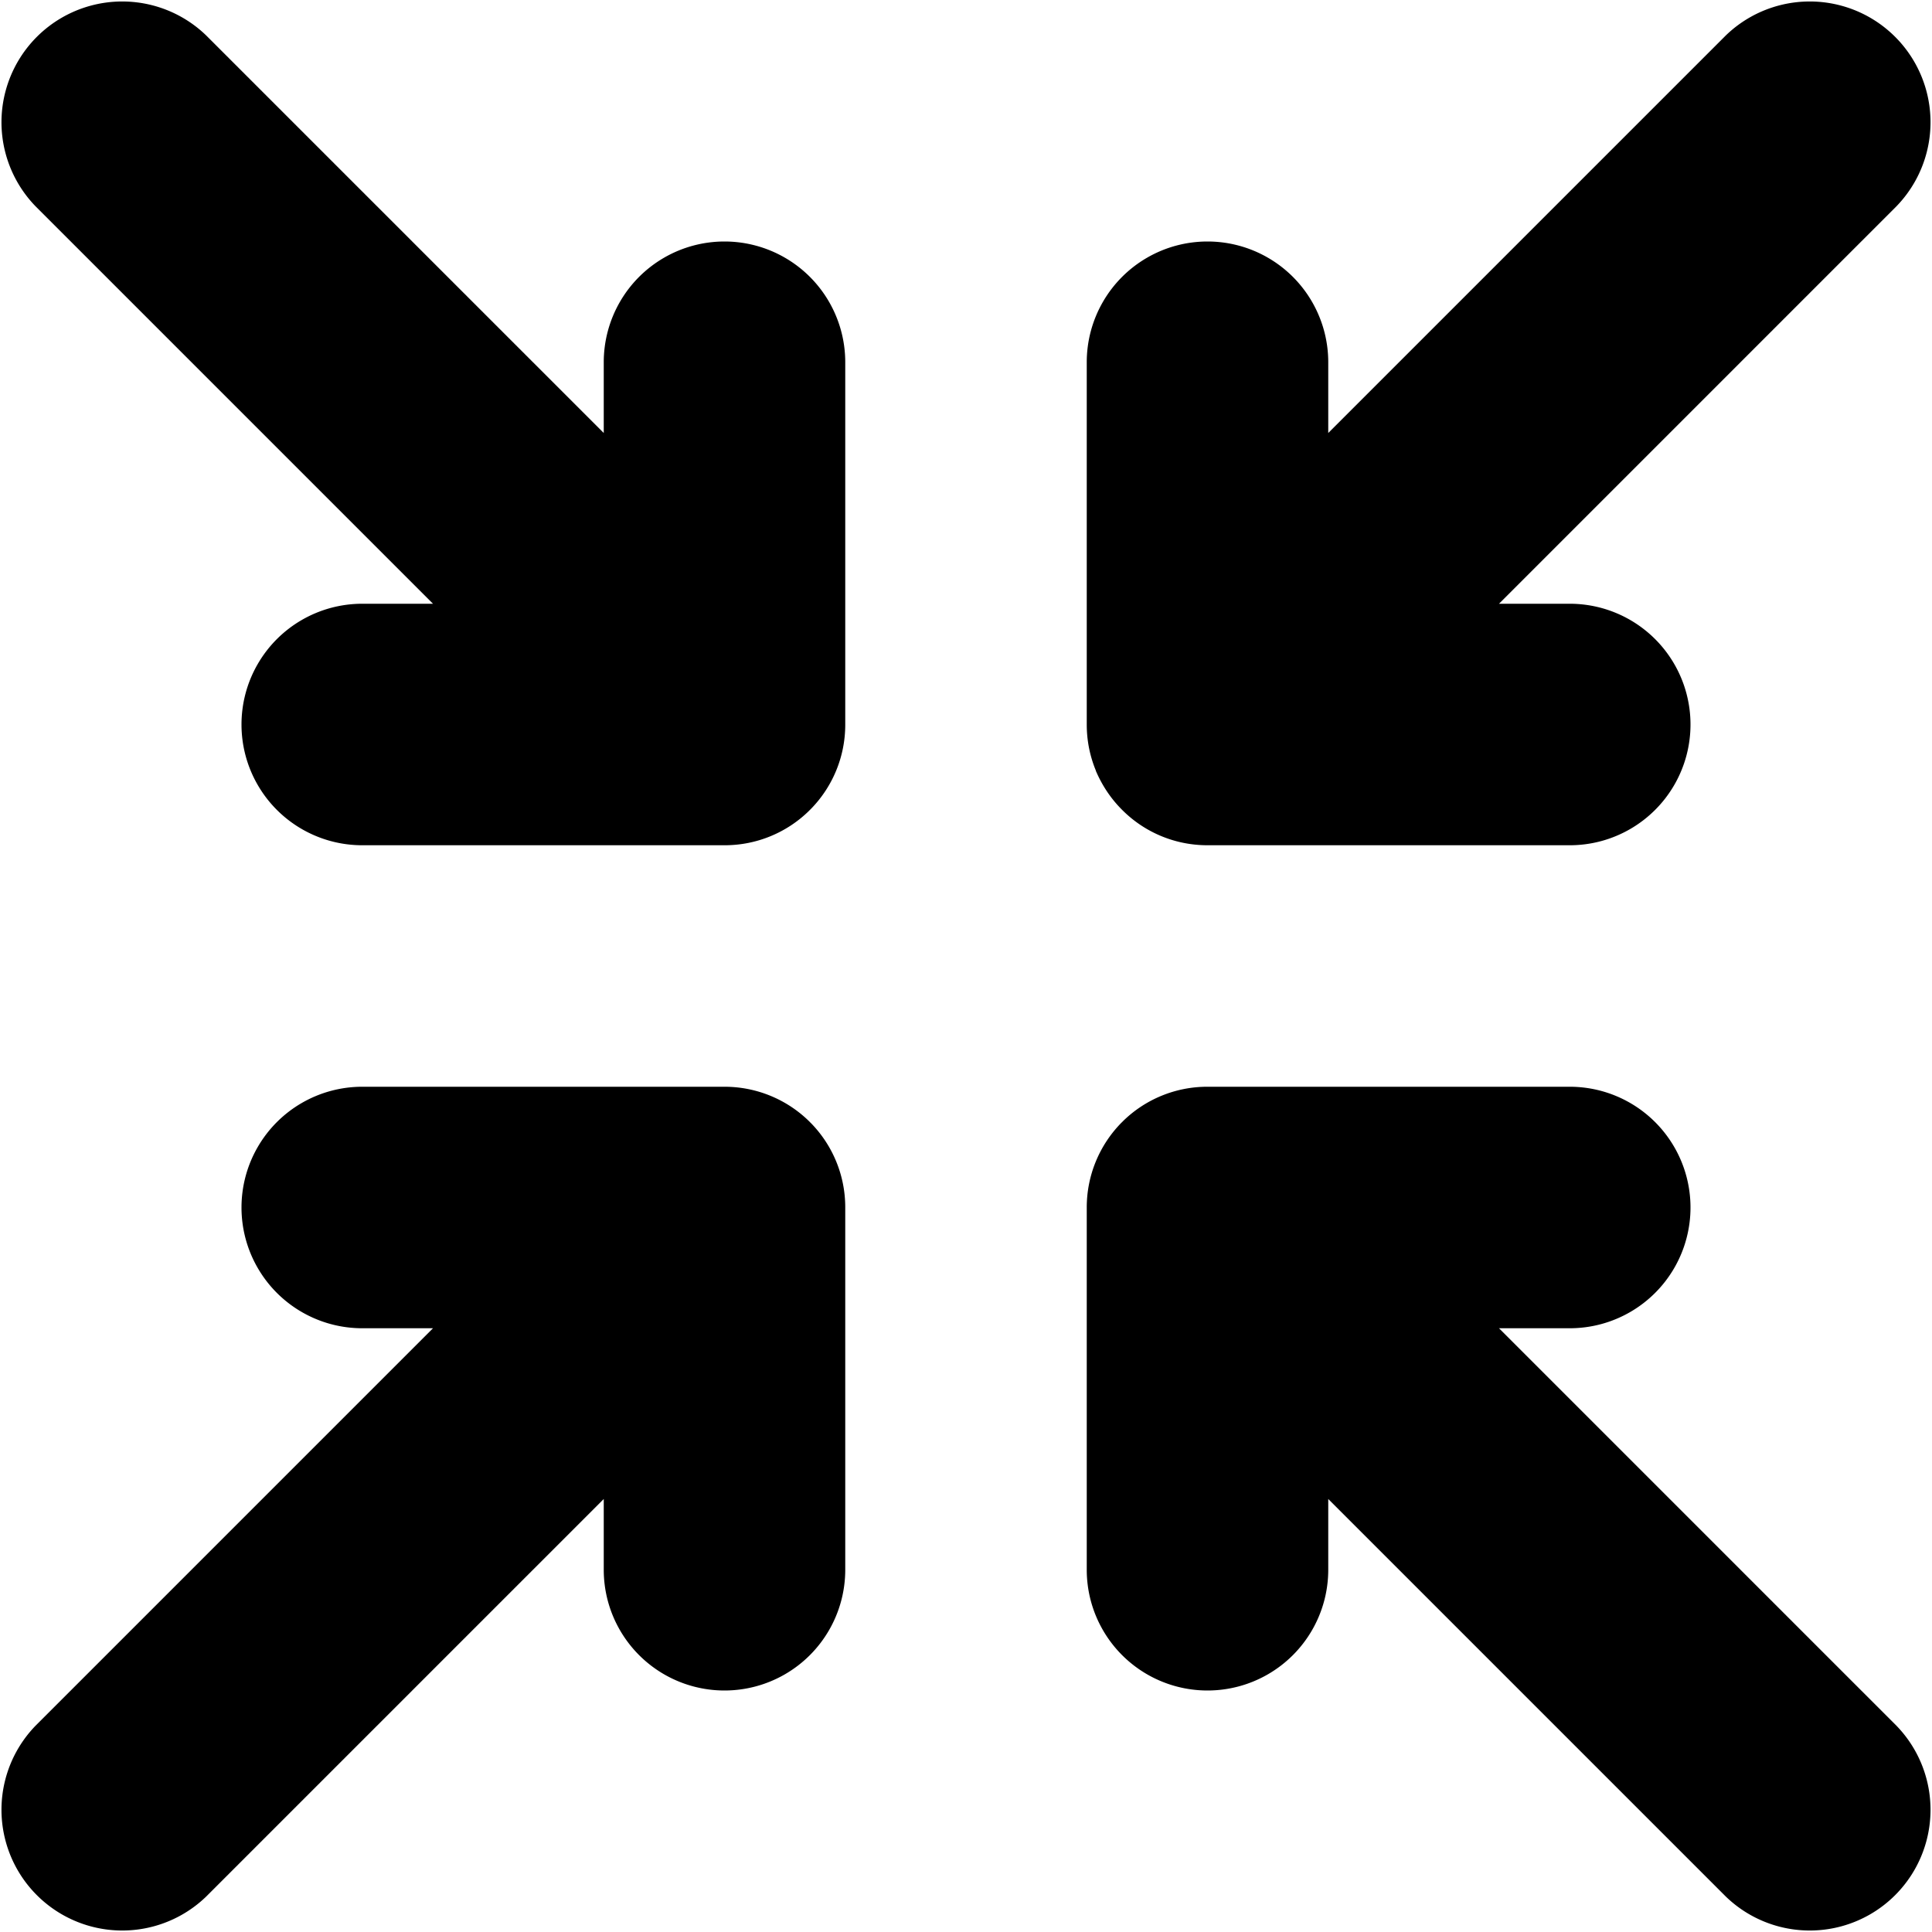 <svg width="16" height="16" viewBox="0 0 16 16" xmlns="http://www.w3.org/2000/svg">
  <path fill-rule="evenodd" d="M6.705 6.71A.997.997 0 0 1 6 7H3a1 1 0 1 1 0-2h.586L.293 1.707A1 1 0 0 1 1.707.293L5 3.586V3a1 1 0 0 1 2 0v3a.997.997 0 0 1-.29.705l-.005.004Zm2.59 2.58A.997.997 0 0 1 10 9h3a1 1 0 1 1 0 2h-.586l3.293 3.293a1 1 0 0 1-1.414 1.414L11 12.414V13a1 1 0 1 1-2 0v-3a1 1 0 0 1 .29-.705l.005-.004Zm-.22-2.907c.05.117.121.227.216.322l.004.004c.18.18.43.291.705.291h3a1 1 0 1 0 0-2h-.586l3.293-3.293A1 1 0 0 0 14.293.293L11 3.586V3a1 1 0 1 0-2 0v3c0 .136.027.265.076.383ZM6.71 9.295A.997.997 0 0 1 7 10v3a1 1 0 1 1-2 0v-.586l-3.293 3.293a1 1 0 0 1-1.414-1.414L3.586 11H3a1 1 0 1 1 0-2h3a1 1 0 0 1 .705.29l.004.005Z"/>
</svg>
